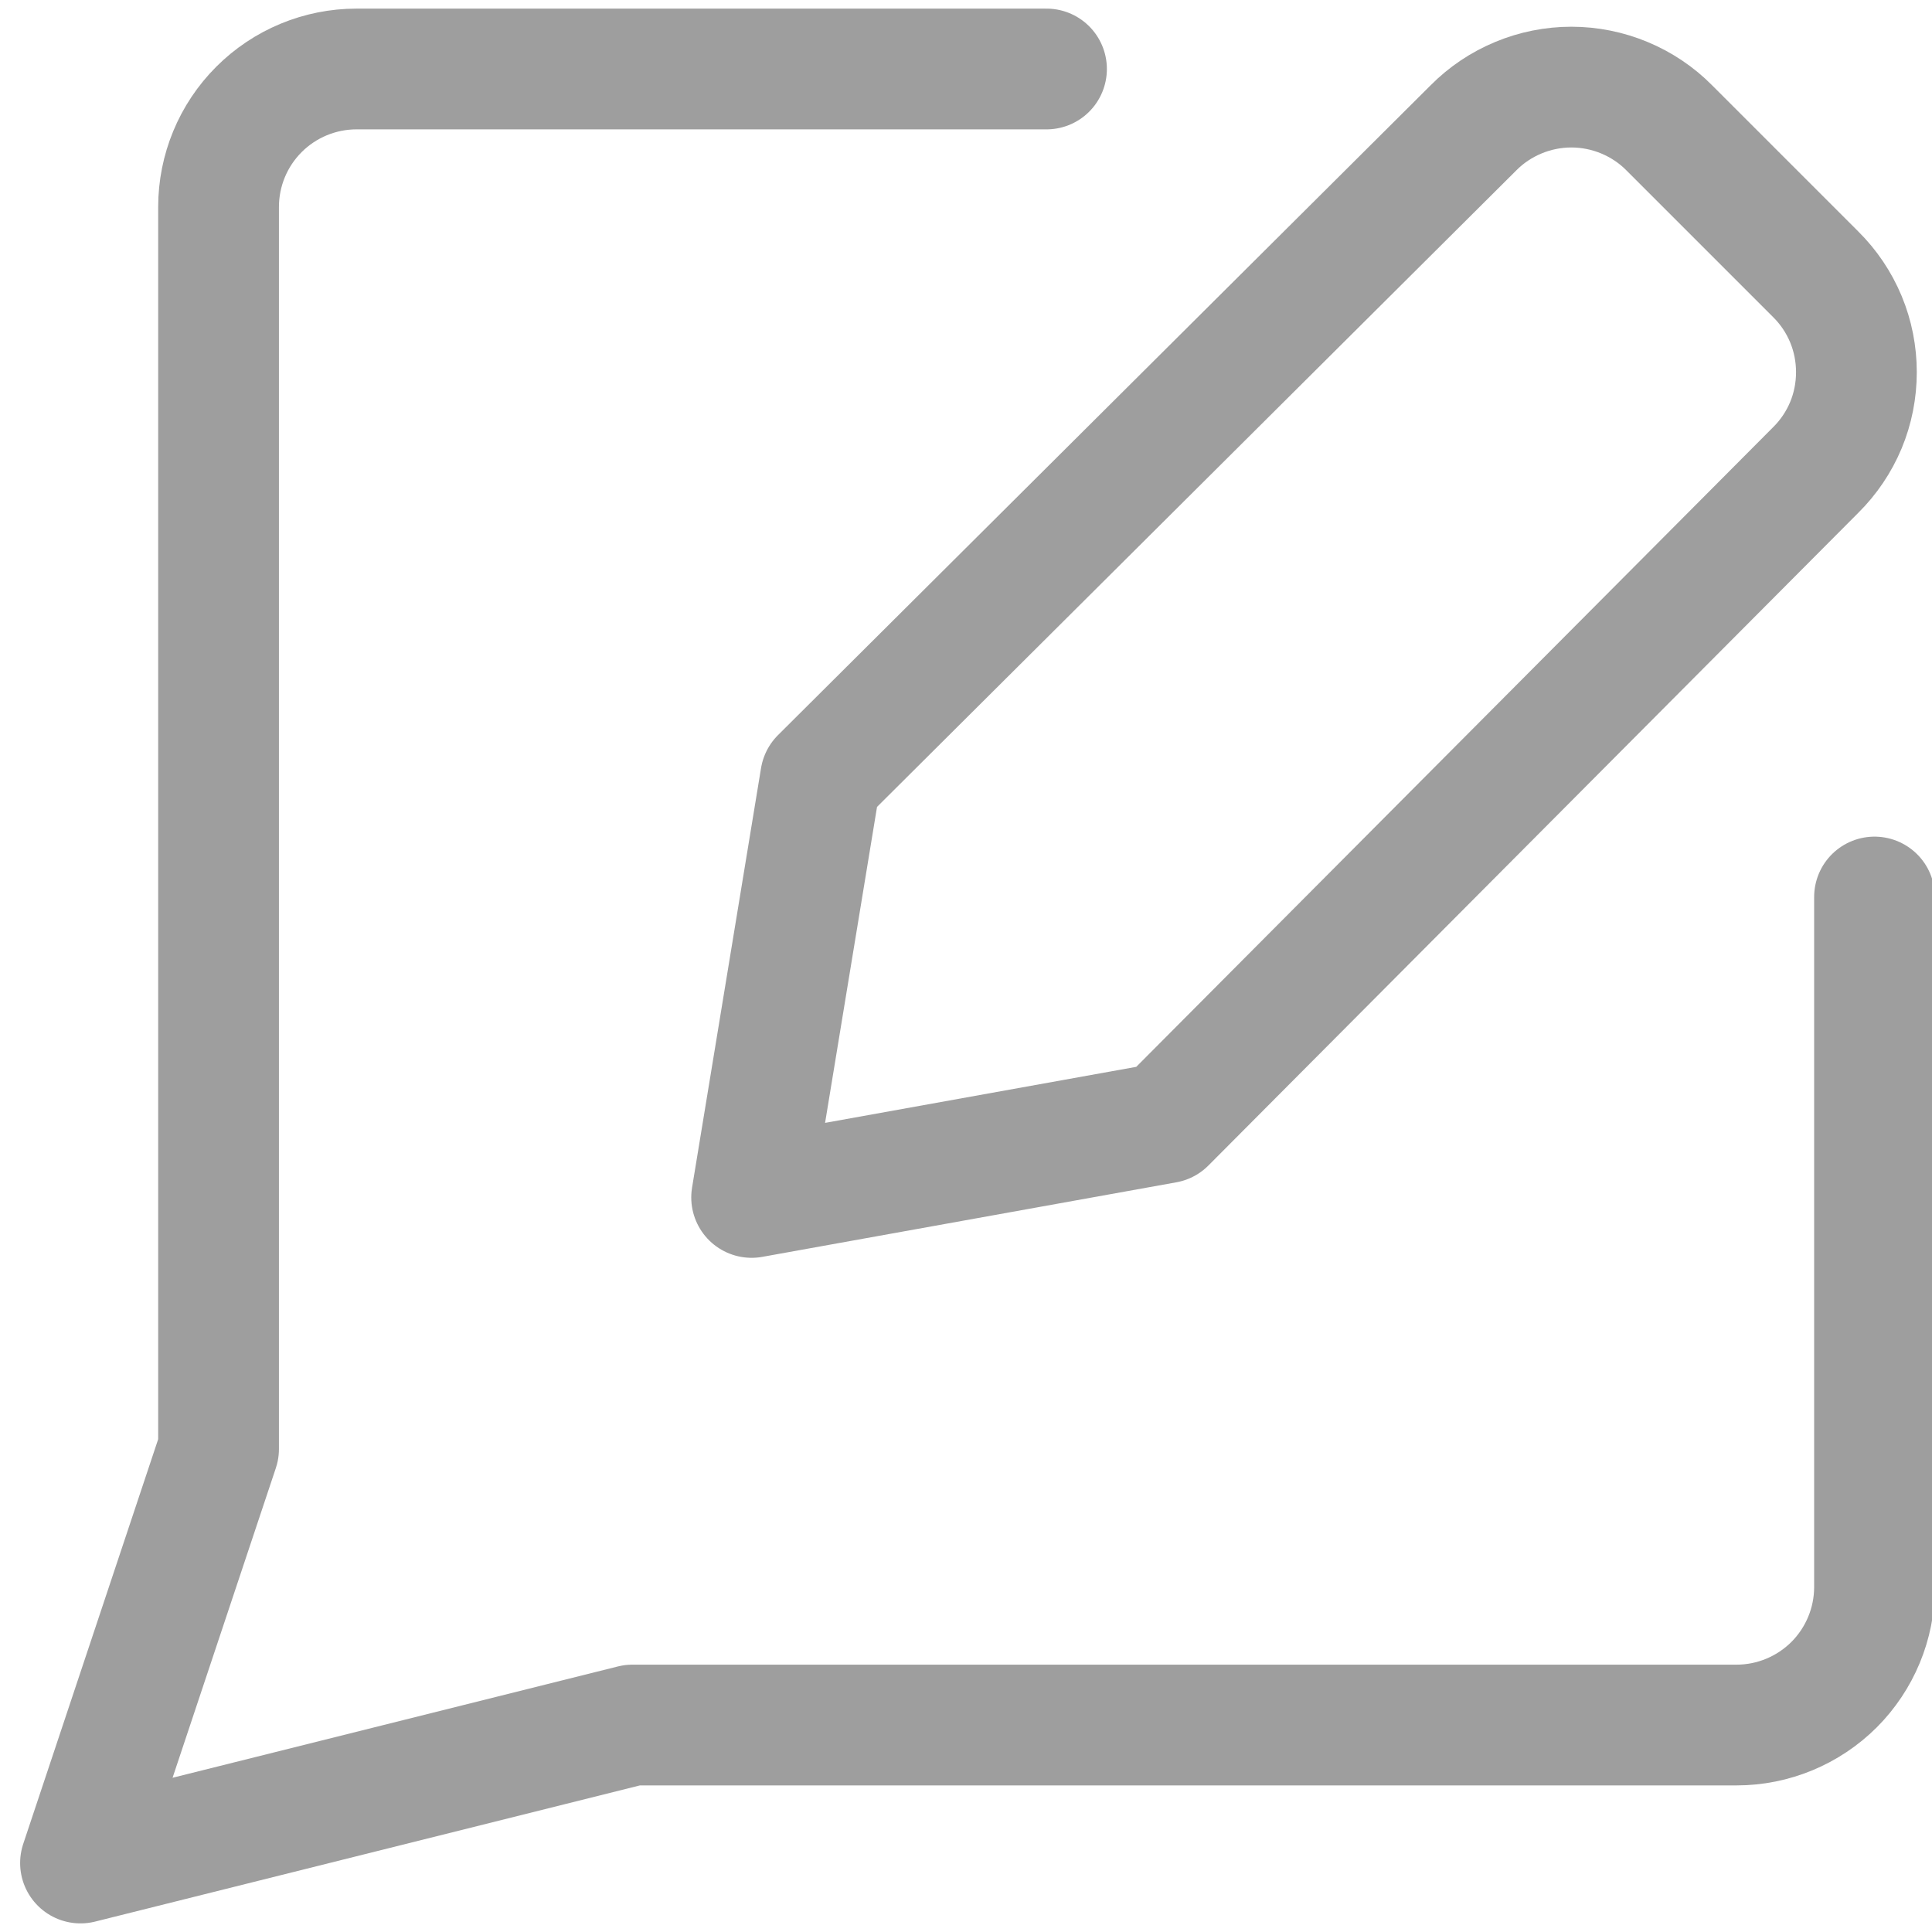 <svg xmlns="http://www.w3.org/2000/svg" width="24" height="24" viewBox="0 0 24 24" fill="none">
  <path d="M13 0.857H4.429C3.974 0.857 3.538 1.038 3.217 1.359C2.895 1.681 2.715 2.117 2.715 2.571V18L1 23.143L7.857 21.429H21.572C22.026 21.429 22.462 21.248 22.784 20.927C23.105 20.605 23.286 20.169 23.286 19.714V11.143" stroke="#9E9E9E" stroke-width="1.5" stroke-linecap="round" stroke-linejoin="round"/>
  <path d="M14.48 13.949L9.337 14.875L10.194 9.663L18.303 1.589C18.462 1.428 18.652 1.301 18.861 1.214C19.07 1.127 19.294 1.082 19.52 1.082C19.746 1.082 19.97 1.127 20.179 1.214C20.388 1.301 20.578 1.428 20.737 1.589L22.554 3.406C22.715 3.565 22.843 3.755 22.93 3.964C23.017 4.173 23.061 4.397 23.061 4.623C23.061 4.85 23.017 5.074 22.93 5.283C22.843 5.491 22.715 5.681 22.554 5.84L14.48 13.949Z" stroke="#9E9E9E" stroke-width="1.5" stroke-linecap="round" stroke-linejoin="round"/>
</svg>
